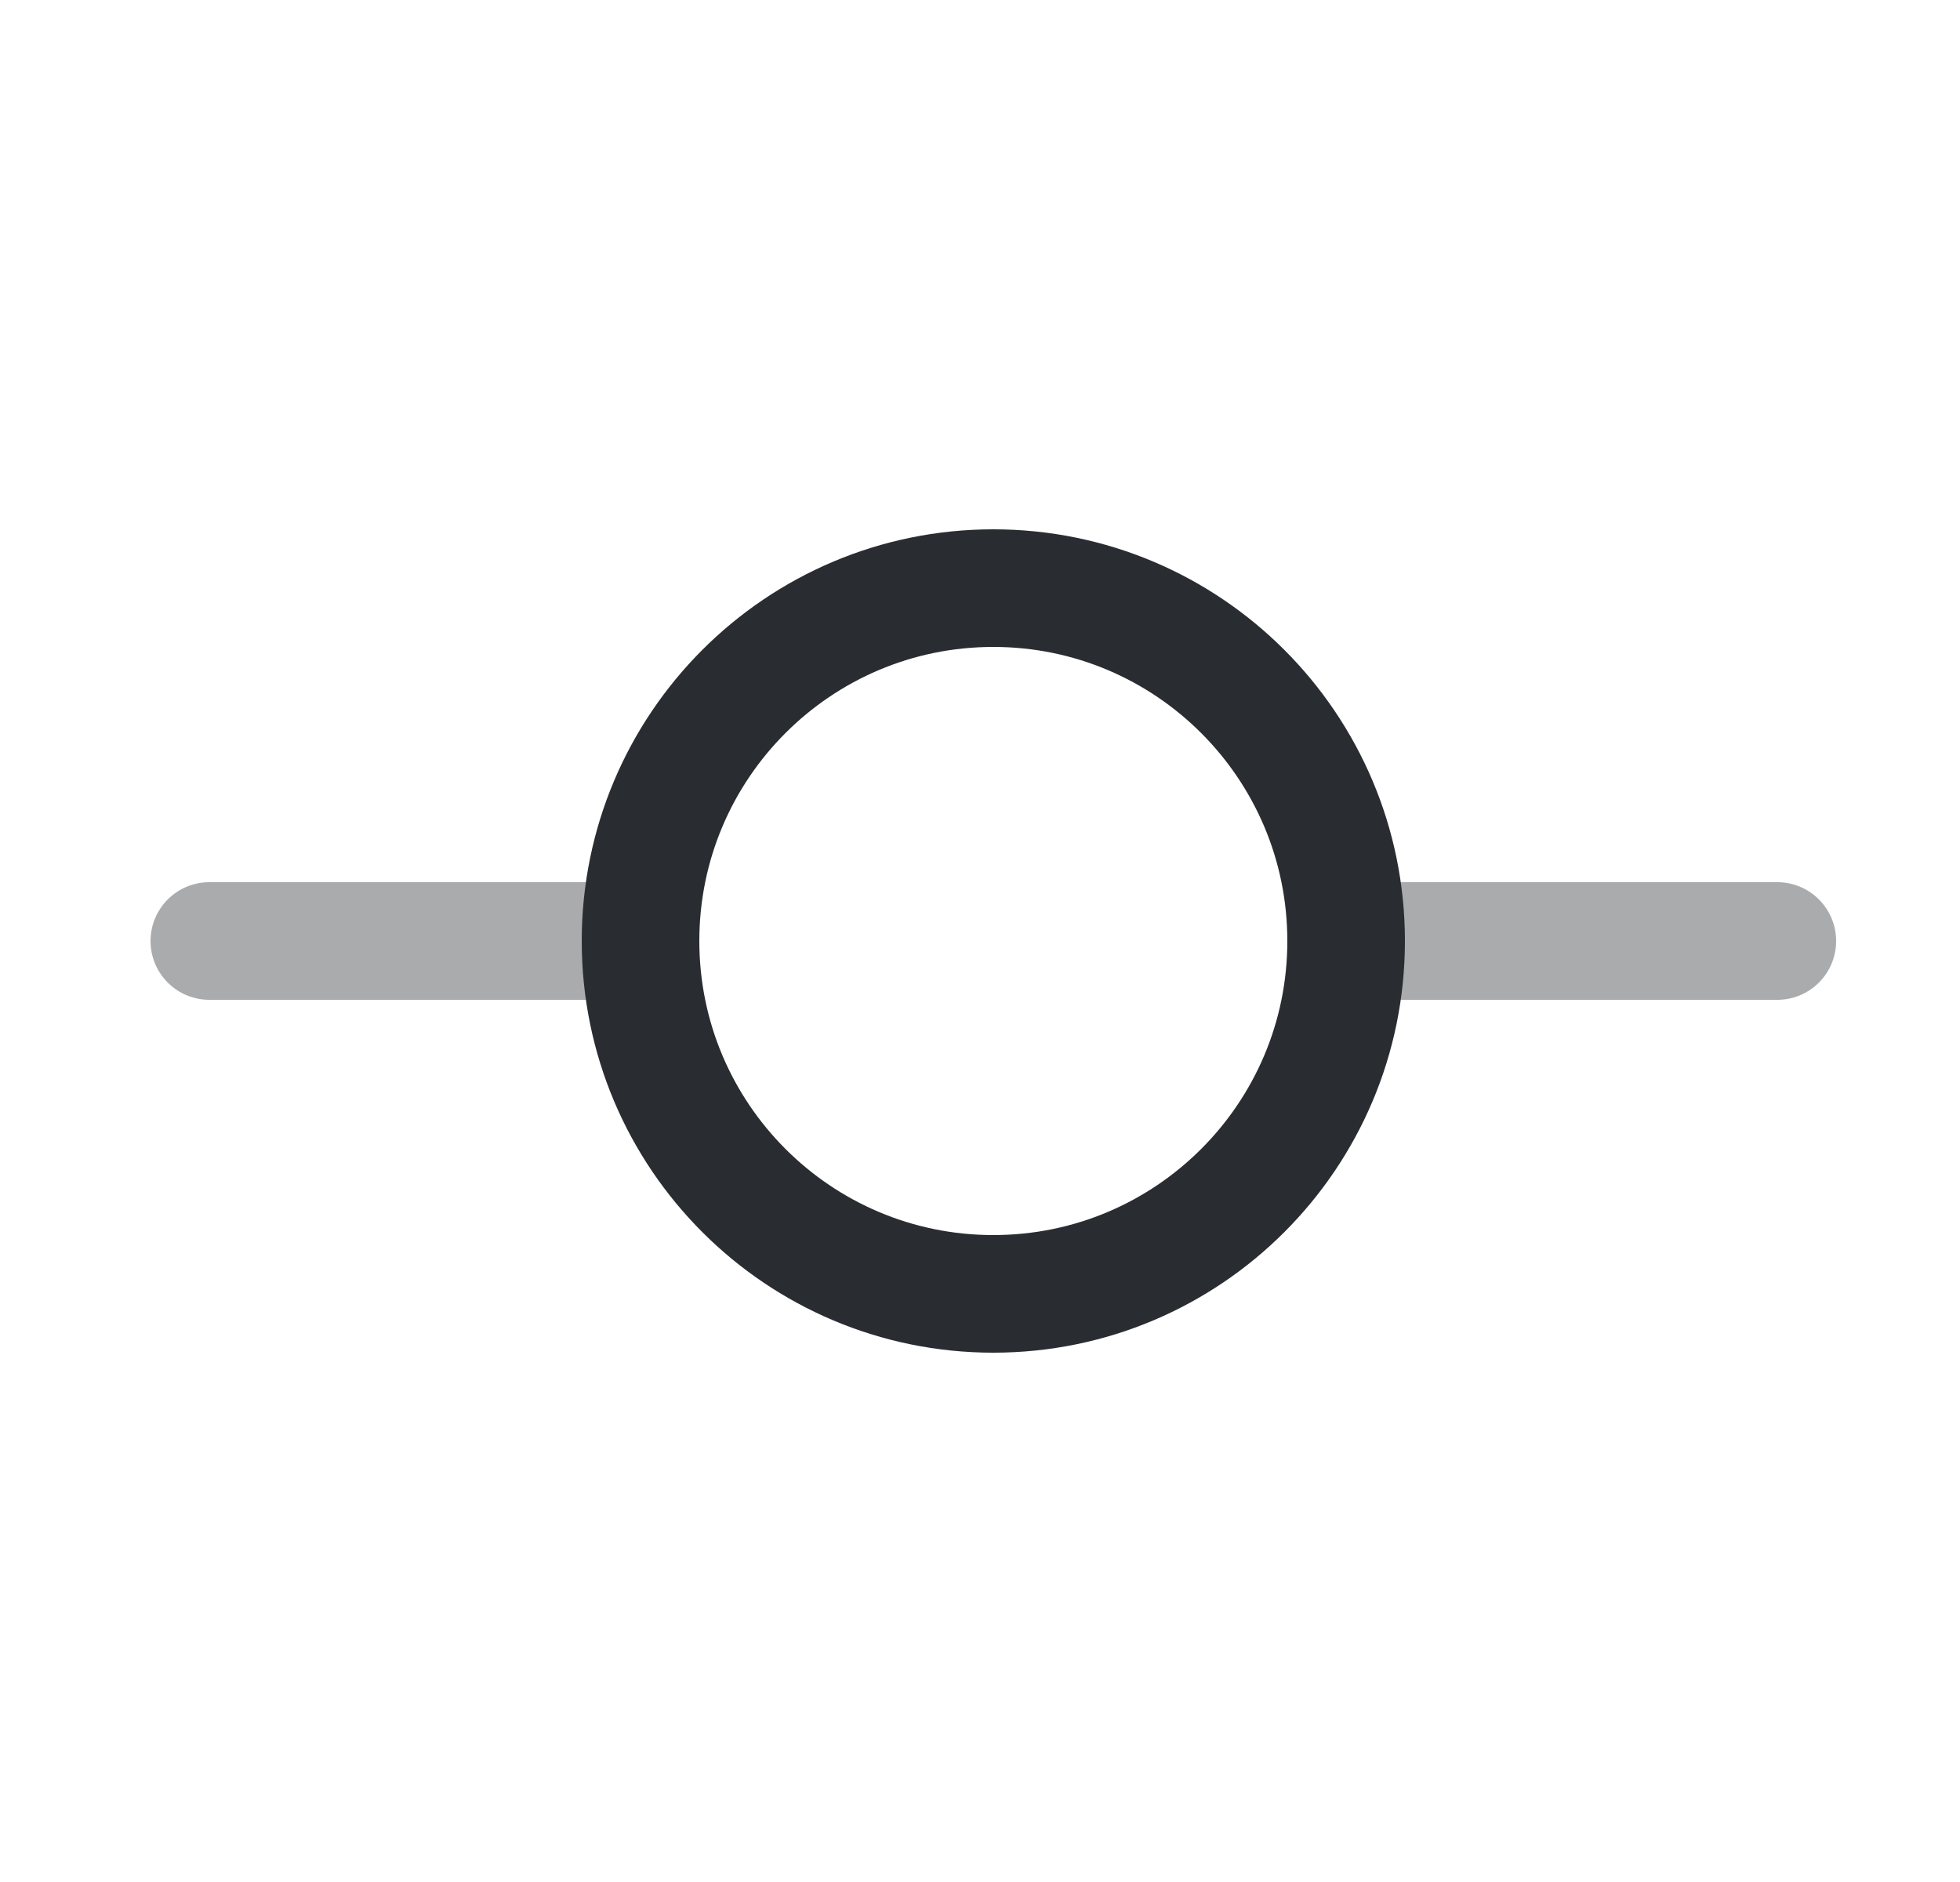 <svg width="25" height="24" viewBox="0 0 25 24" fill="none" xmlns="http://www.w3.org/2000/svg">
<path d="M12.67 16.5C15.155 16.5 17.17 14.485 17.17 12C17.17 9.515 15.155 7.5 12.67 7.5C10.185 7.5 8.17 9.515 8.17 12C8.17 14.485 10.185 16.5 12.67 16.5Z" stroke="#292D32" stroke-width="1.5" stroke-linecap="round" stroke-linejoin="round"/>
<path opacity="0.4" d="M2.67 12H7.67" stroke="#292D32" stroke-width="1.5" stroke-linecap="round" stroke-linejoin="round"/>
<path opacity="0.4" d="M17.67 12H22.67" stroke="#292D32" stroke-width="1.5" stroke-linecap="round" stroke-linejoin="round"/>
</svg>
